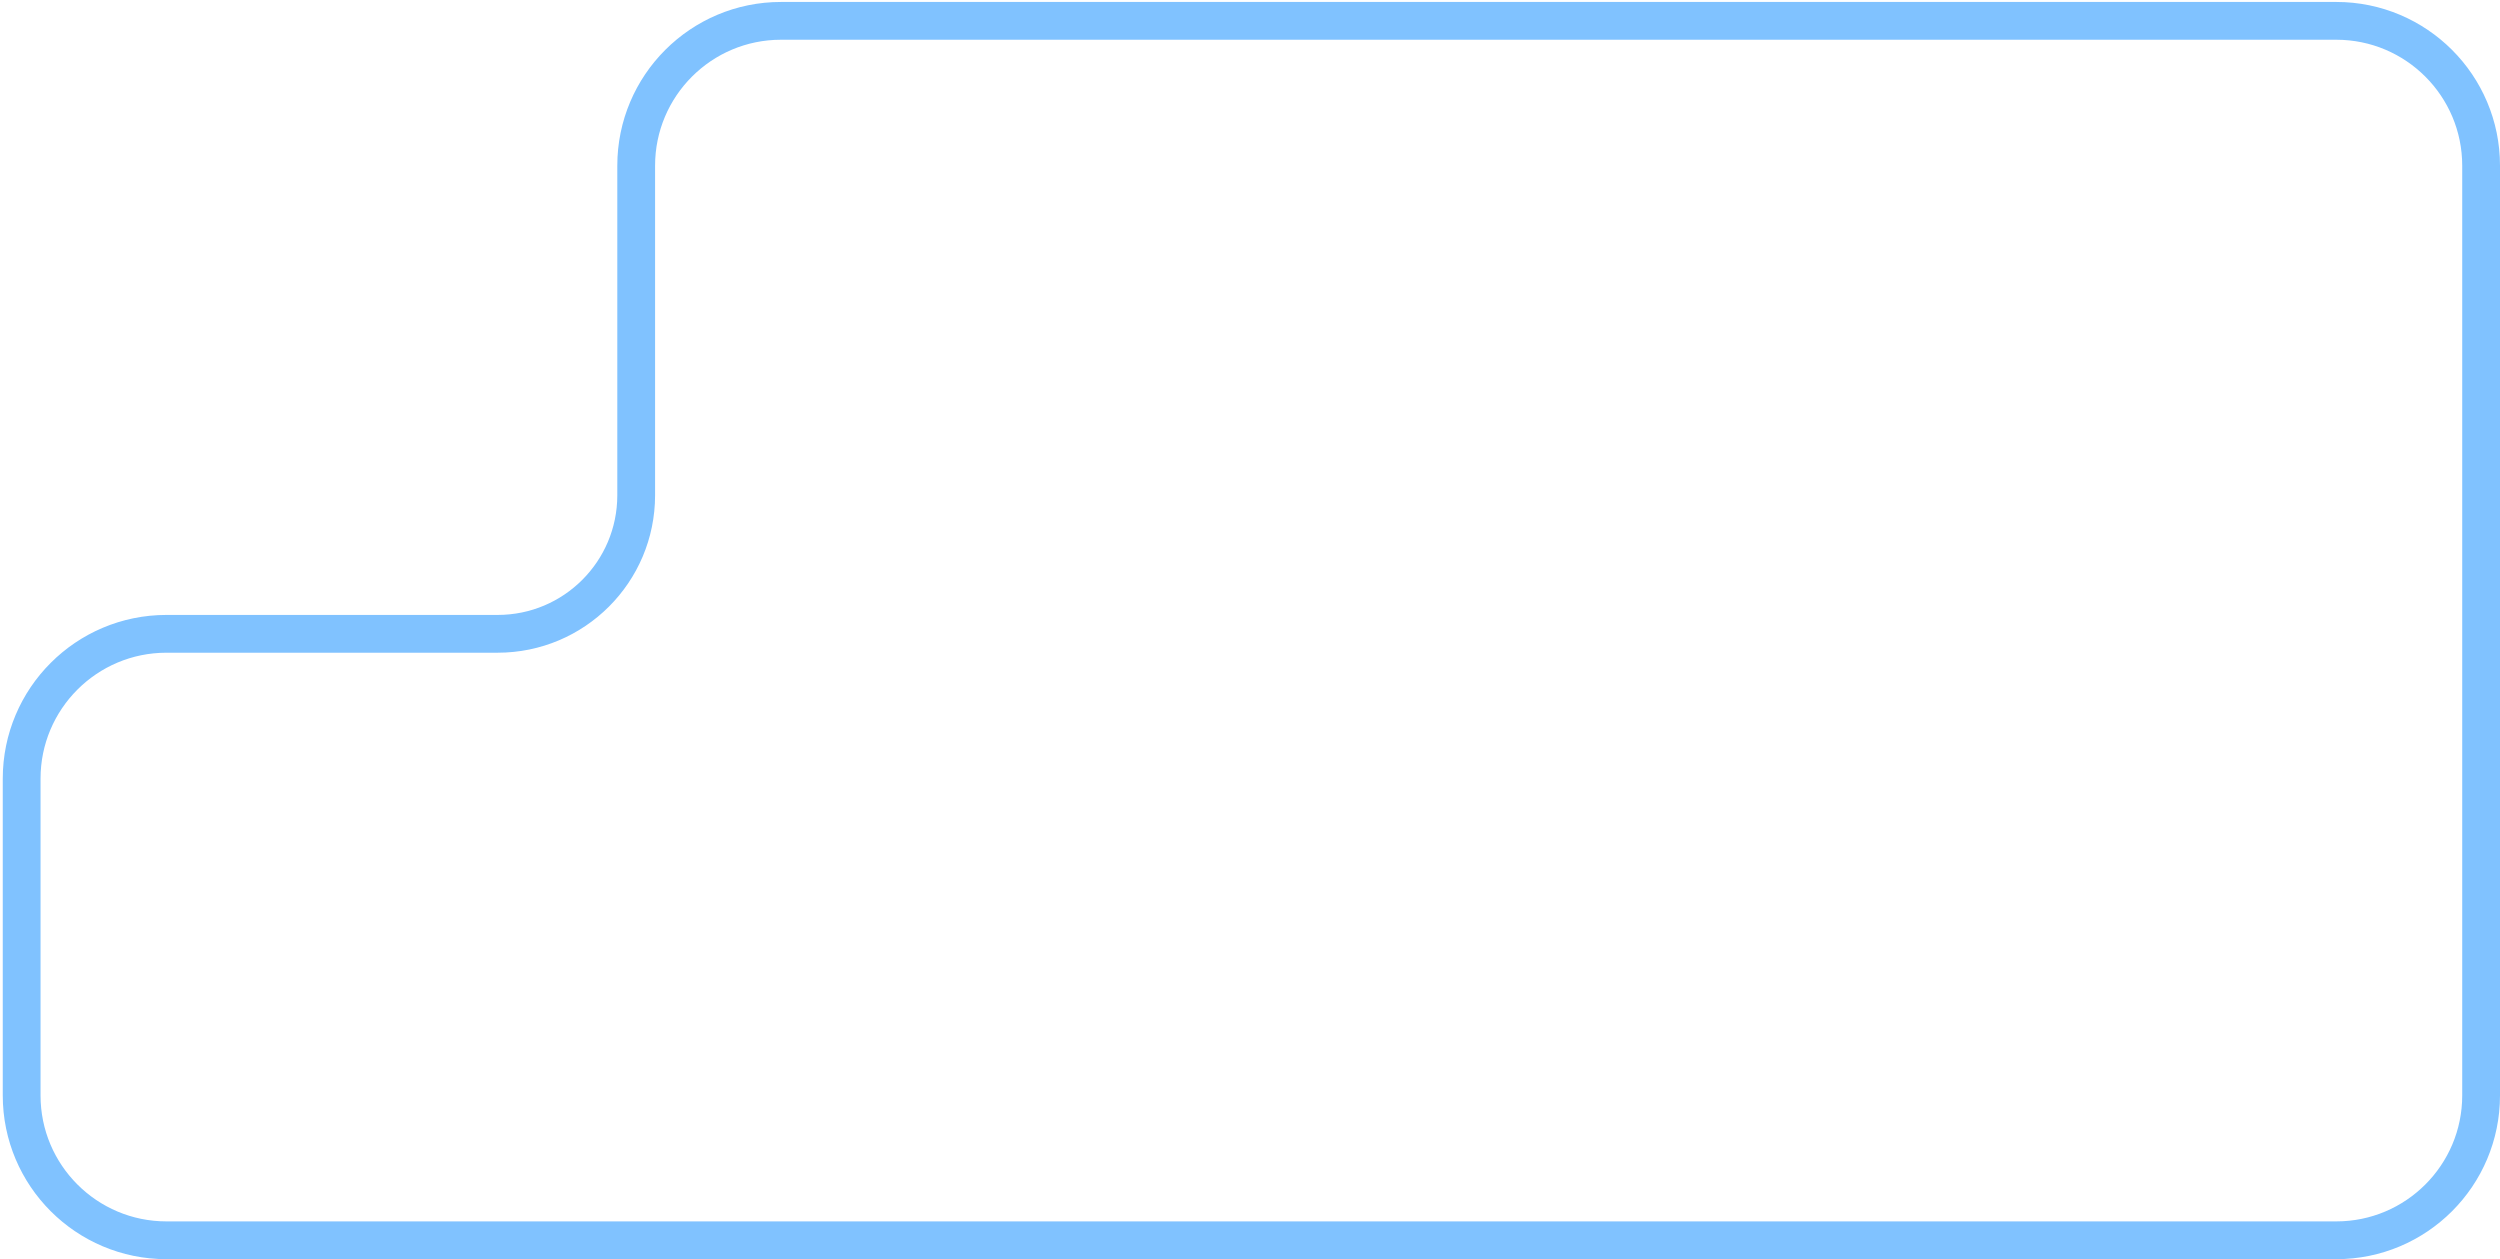 <svg width="794" height="400" viewBox="0 0 794 400" fill="none" xmlns="http://www.w3.org/2000/svg">
<path d="M248.054 6.621H742C767.405 6.621 788 27.216 788 52.621V347.914C788 373.319 767.405 393.914 742 393.914H52.877C27.472 393.914 6.877 373.319 6.877 347.914V247.301C6.877 221.896 27.472 201.301 52.877 201.301H158.054C182.354 201.301 202.054 181.602 202.054 157.301V52.621C202.054 27.216 222.649 6.621 248.054 6.621Z" stroke="#80C2FF" stroke-width="12"/>
</svg>
